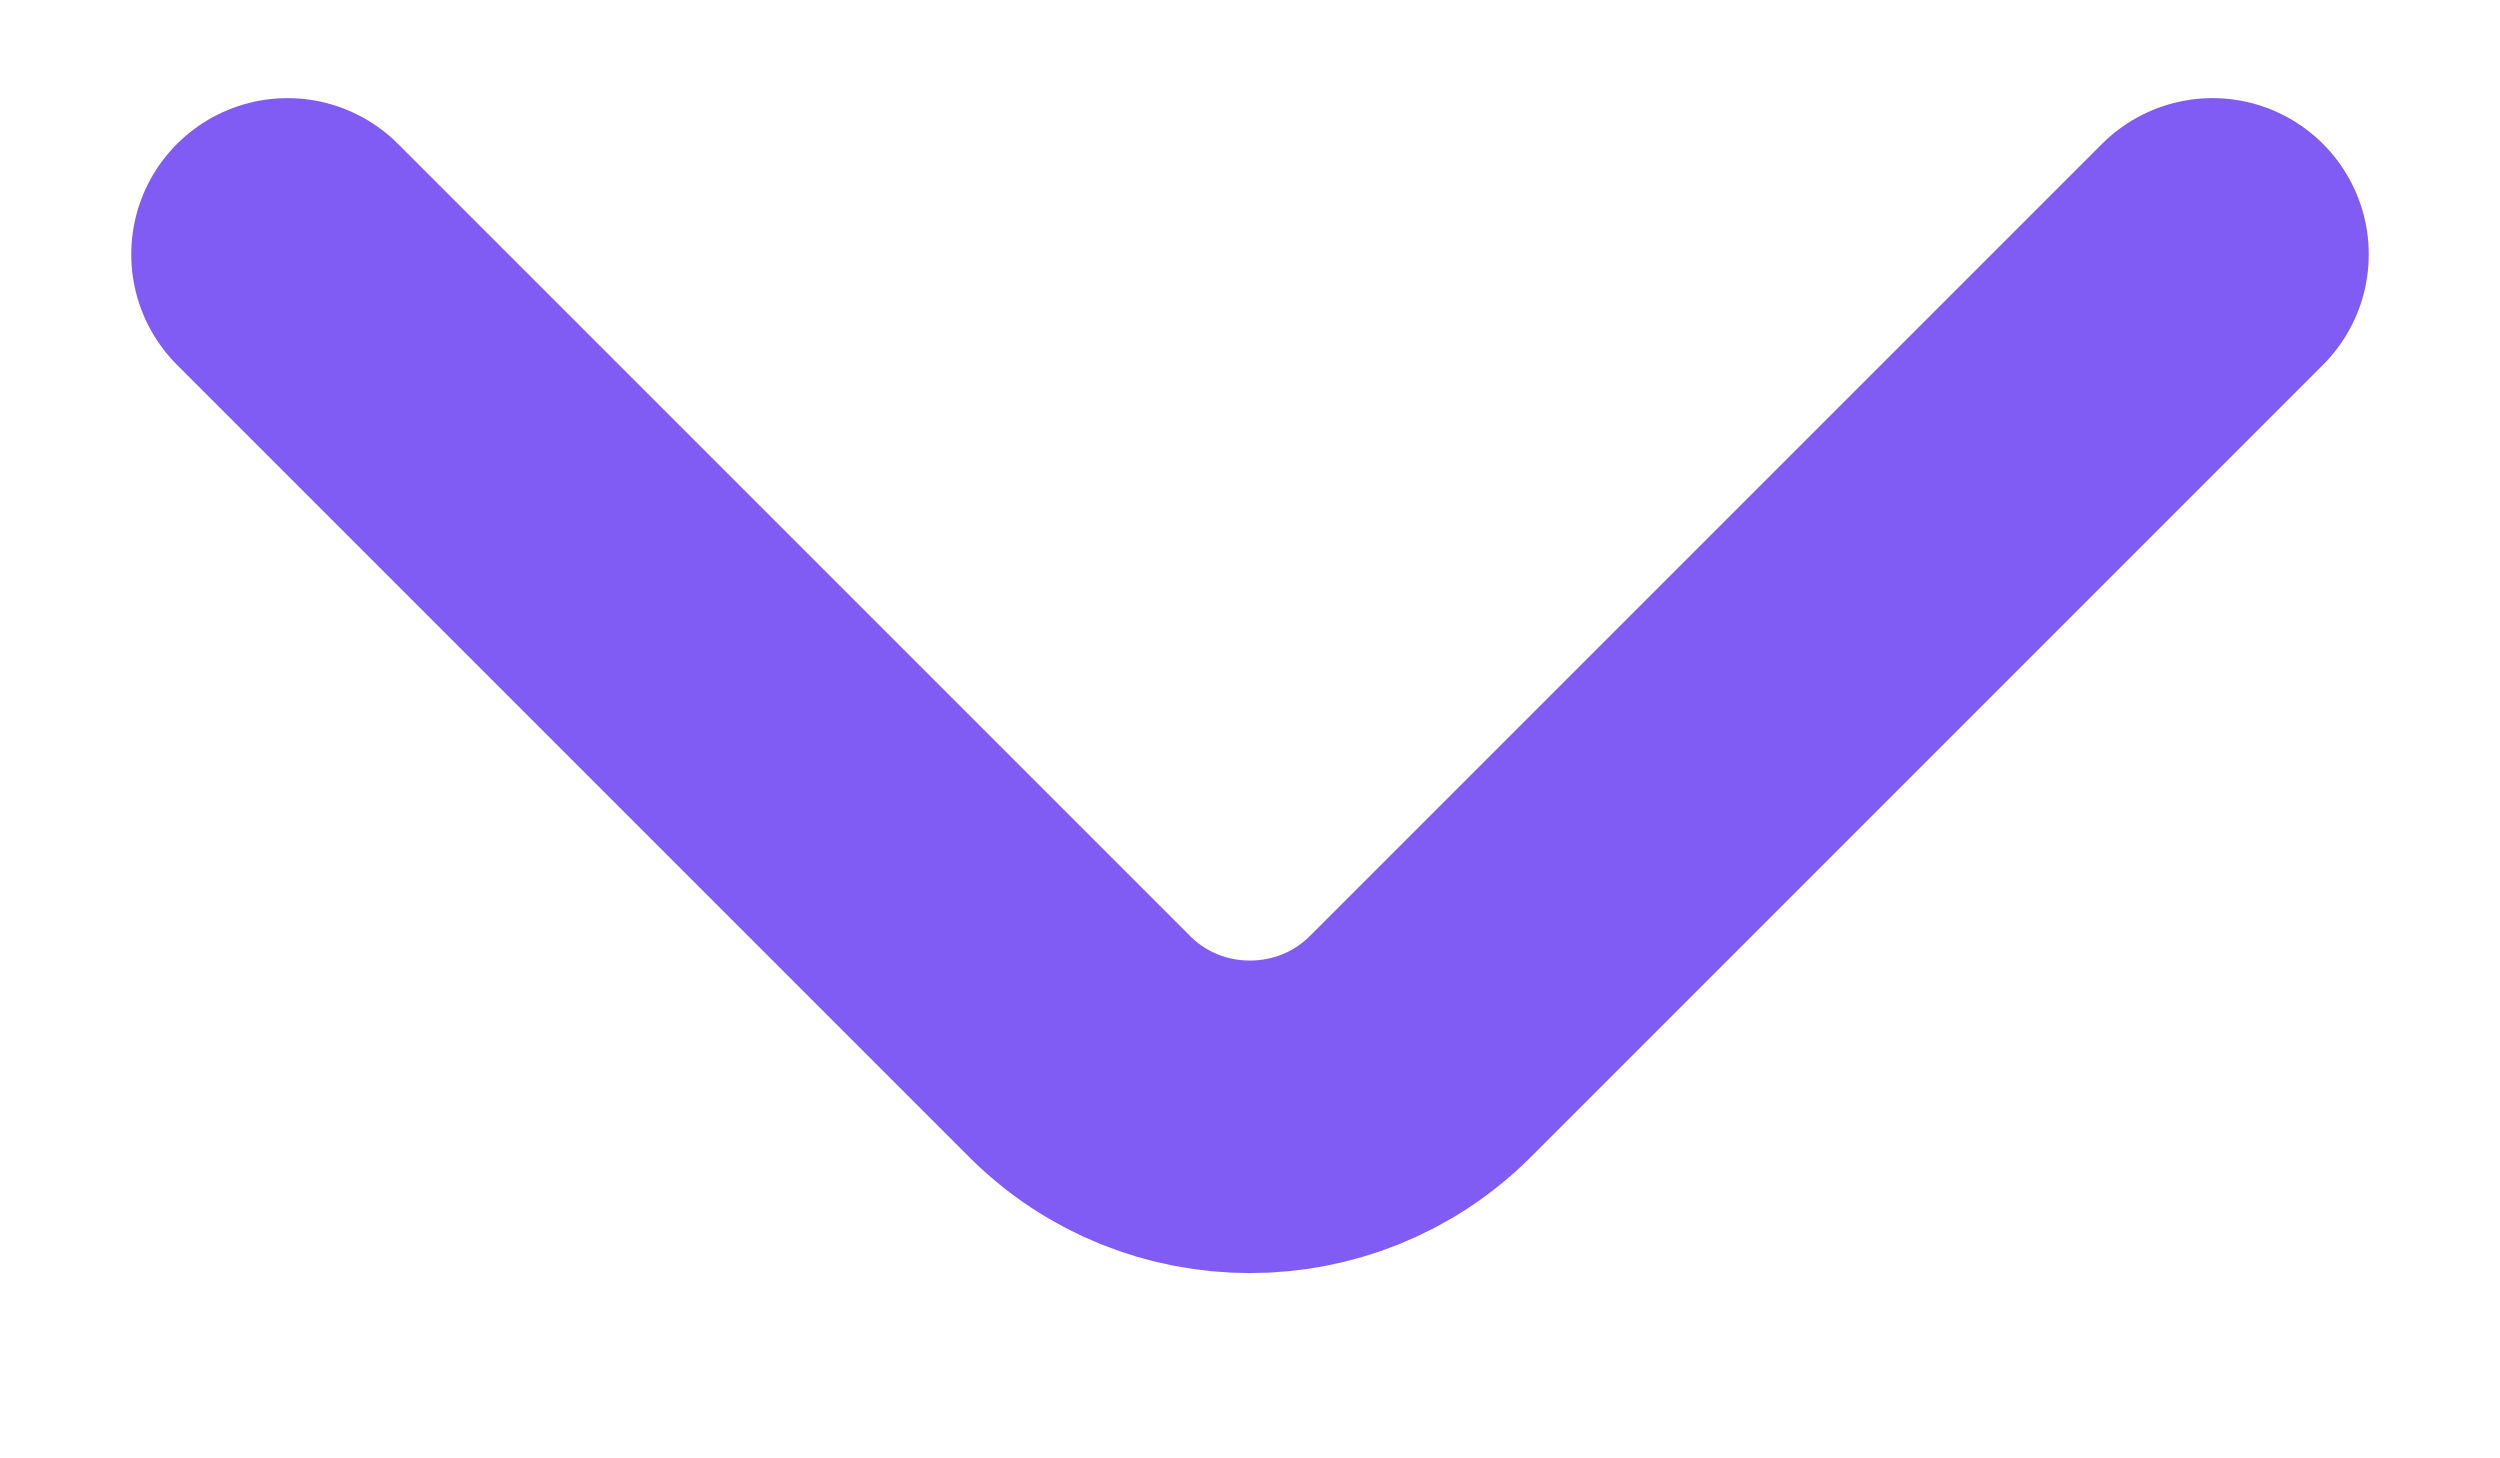 <svg width="12" height="7" viewBox="0 0 12 7" fill="none" xmlns="http://www.w3.org/2000/svg">
<rect width="12" height="7" fill="#B0B0B0"/>
<g clip-path="url(#clip0_60_365)">
<rect width="1440" height="6983" transform="translate(-148 -1568)" fill="#F3F4F6"/>
<g filter="url(#filter0_d_60_365)">
<rect x="-18" y="-27" width="733" height="60" rx="10" fill="white"/>
</g>
<path d="M10.62 1.221L6.817 5.024C6.367 5.473 5.632 5.473 5.183 5.024L1.38 1.221" stroke="#805CF4" stroke-width="1.5" stroke-miterlimit="10" stroke-linecap="round" stroke-linejoin="round"/>
</g>
<defs>
<filter id="filter0_d_60_365" x="-18" y="-27" width="733" height="60" filterUnits="userSpaceOnUse" color-interpolation-filters="sRGB">
<feFlood flood-opacity="0" result="BackgroundImageFix"/>
<feColorMatrix in="SourceAlpha" type="matrix" values="0 0 0 0 0 0 0 0 0 0 0 0 0 0 0 0 0 0 127 0" result="hardAlpha"/>
<feMorphology radius="20" operator="erode" in="SourceAlpha" result="effect1_dropShadow_60_365"/>
<feOffset/>
<feGaussianBlur stdDeviation="5"/>
<feComposite in2="hardAlpha" operator="out"/>
<feColorMatrix type="matrix" values="0 0 0 0 0 0 0 0 0 0 0 0 0 0 0 0 0 0 0.1 0"/>
<feBlend mode="normal" in2="BackgroundImageFix" result="effect1_dropShadow_60_365"/>
<feBlend mode="normal" in="SourceGraphic" in2="effect1_dropShadow_60_365" result="shape"/>
</filter>
<clipPath id="clip0_60_365">
<rect width="1440" height="6983" fill="white" transform="translate(-148 -1568)"/>
</clipPath>
</defs>
</svg>
